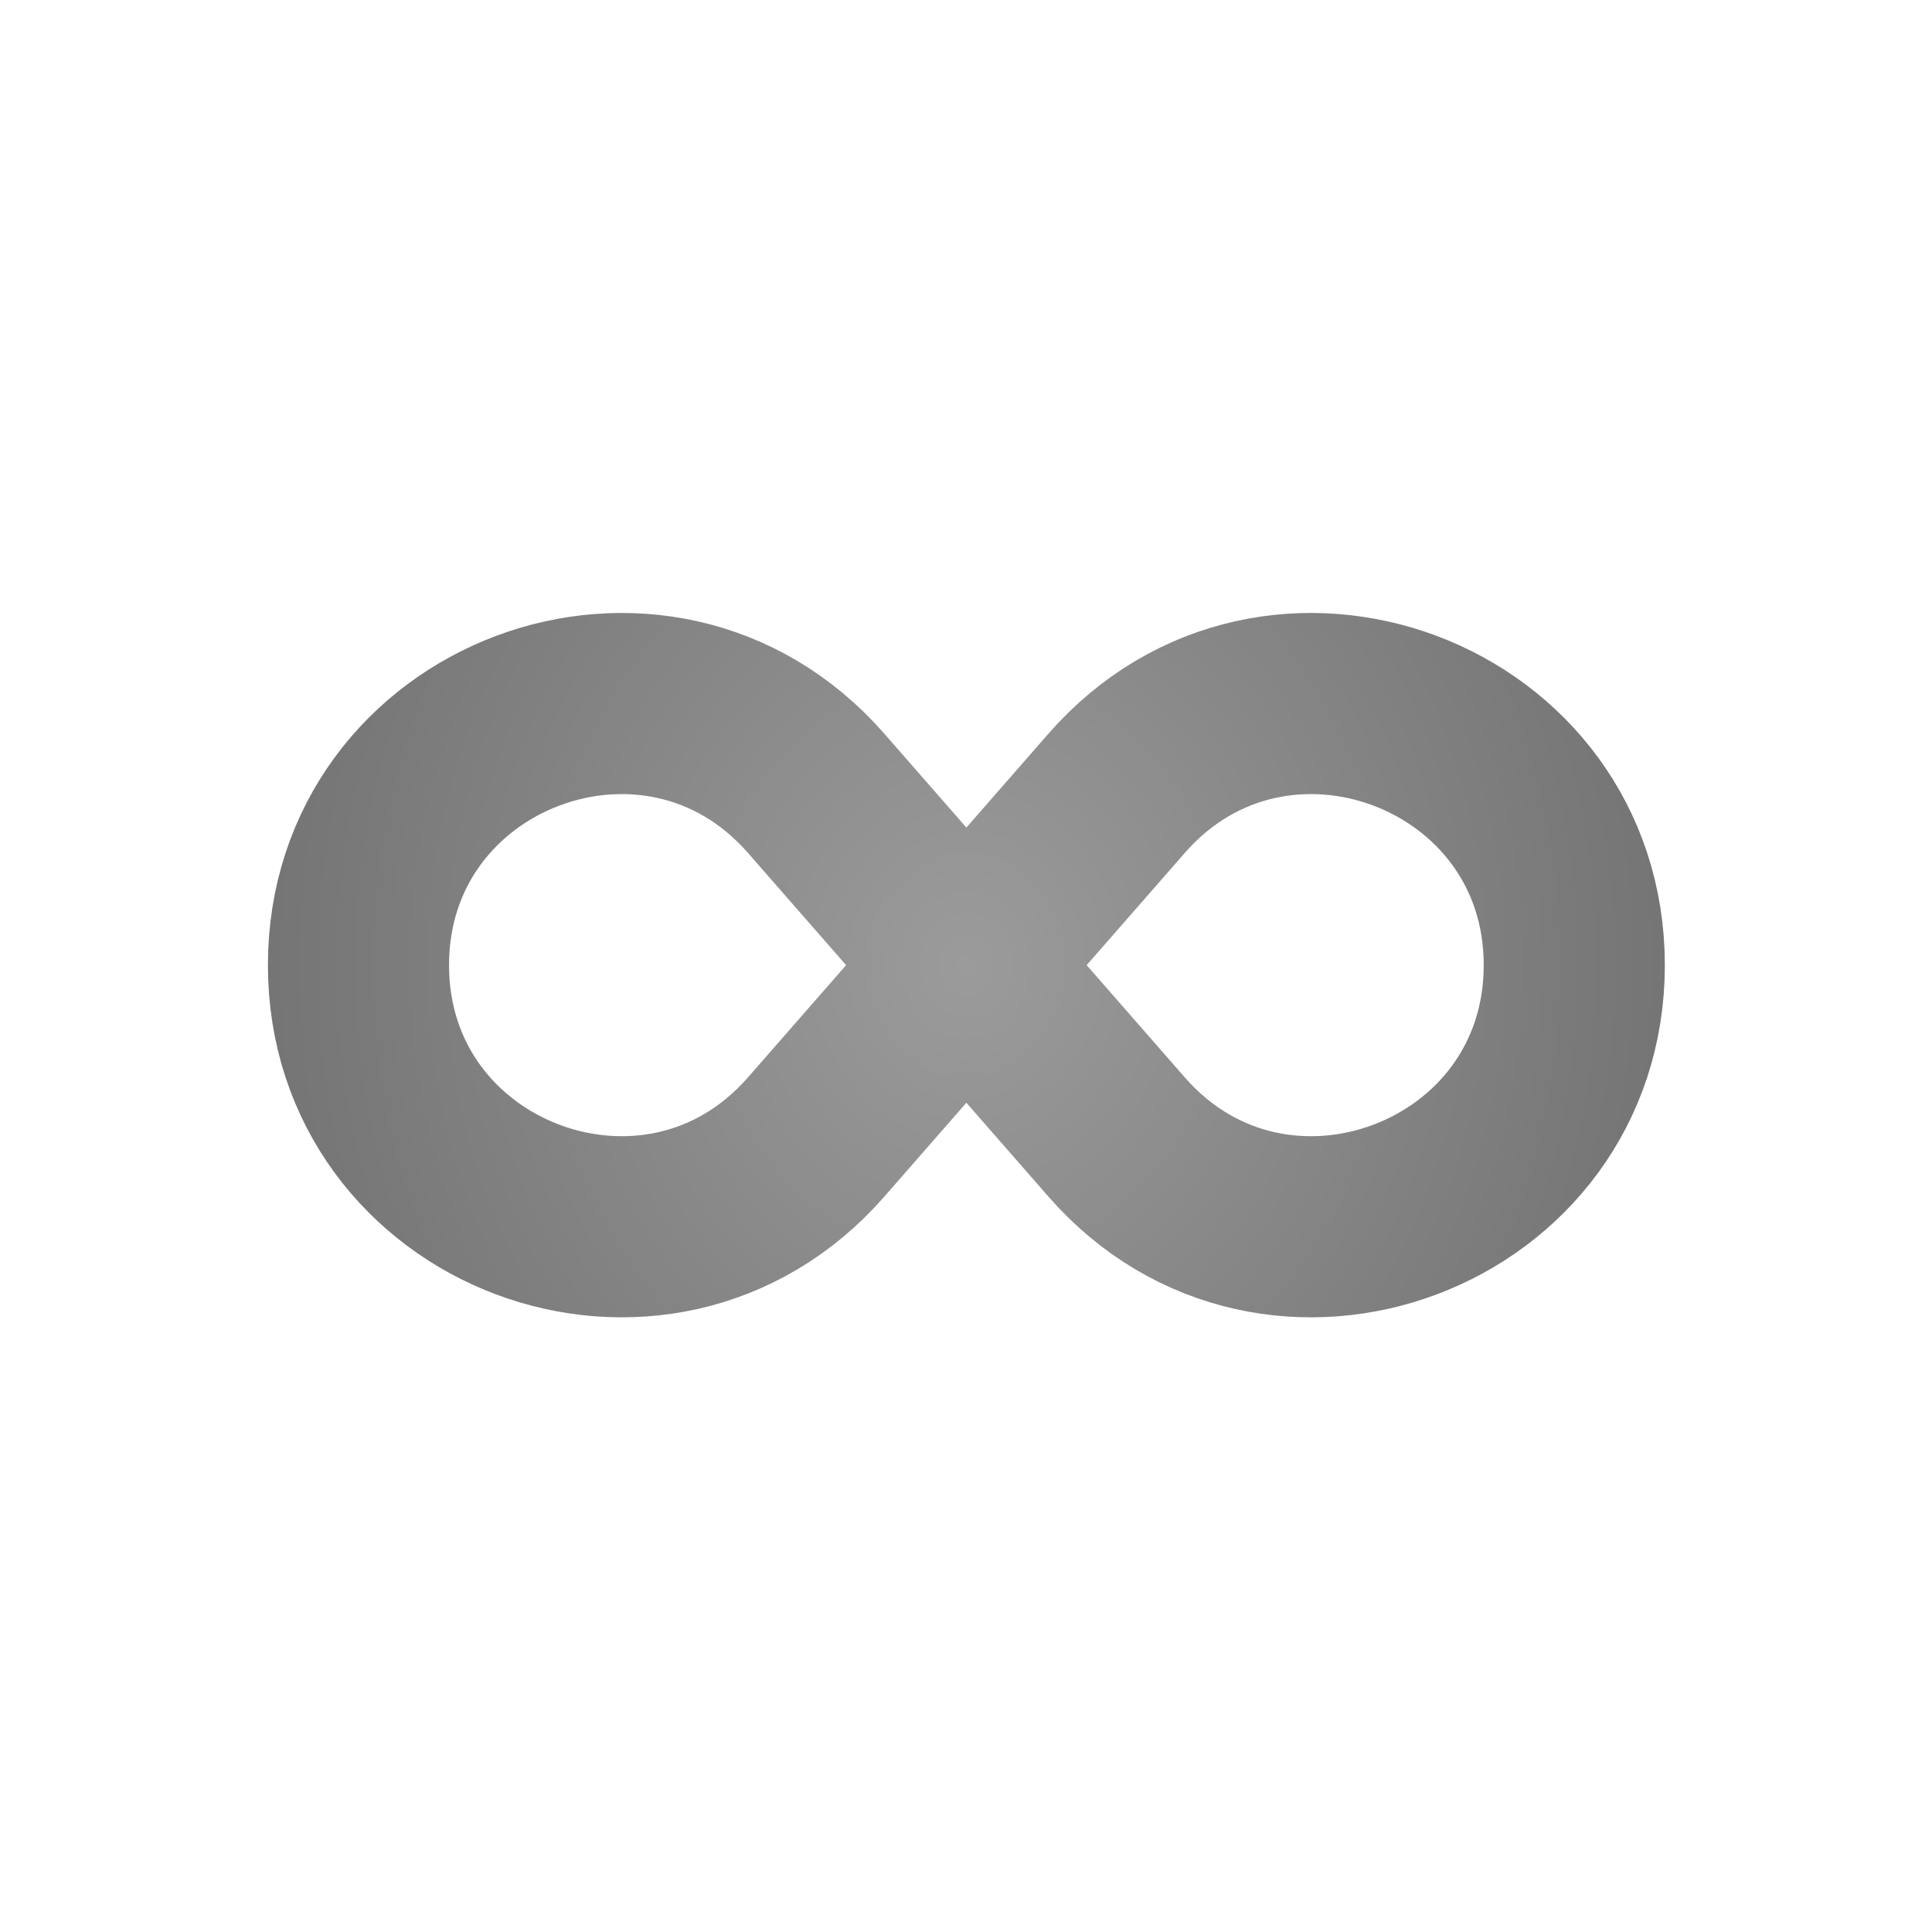 <svg width="1024" height="1024" viewBox="0 0 1024 1024" fill="none" xmlns="http://www.w3.org/2000/svg">
<rect width="1024" height="1024" fill="white"/>
<path d="M432.572 420.467L591.828 602.633C675.95 698.857 834.4 639.36 834.4 511.55V511.55C834.4 383.739 675.95 324.243 591.828 420.467L432.572 602.633C348.45 698.857 190 639.36 190 511.55V511.55C190 383.739 348.45 324.243 432.572 420.467Z" stroke="url(#paint0_radial_476_3271)" stroke-width="96"/>
<defs>
<radialGradient id="paint0_radial_476_3271" cx="0" cy="0" r="1" gradientUnits="userSpaceOnUse" gradientTransform="translate(512.2 511.55) rotate(-90) scale(521.208 455.66)">
<stop stop-color="#9B9B9B"/>
<stop offset="1" stop-color="#6C6C6C"/>
</radialGradient>
</defs>
</svg>
